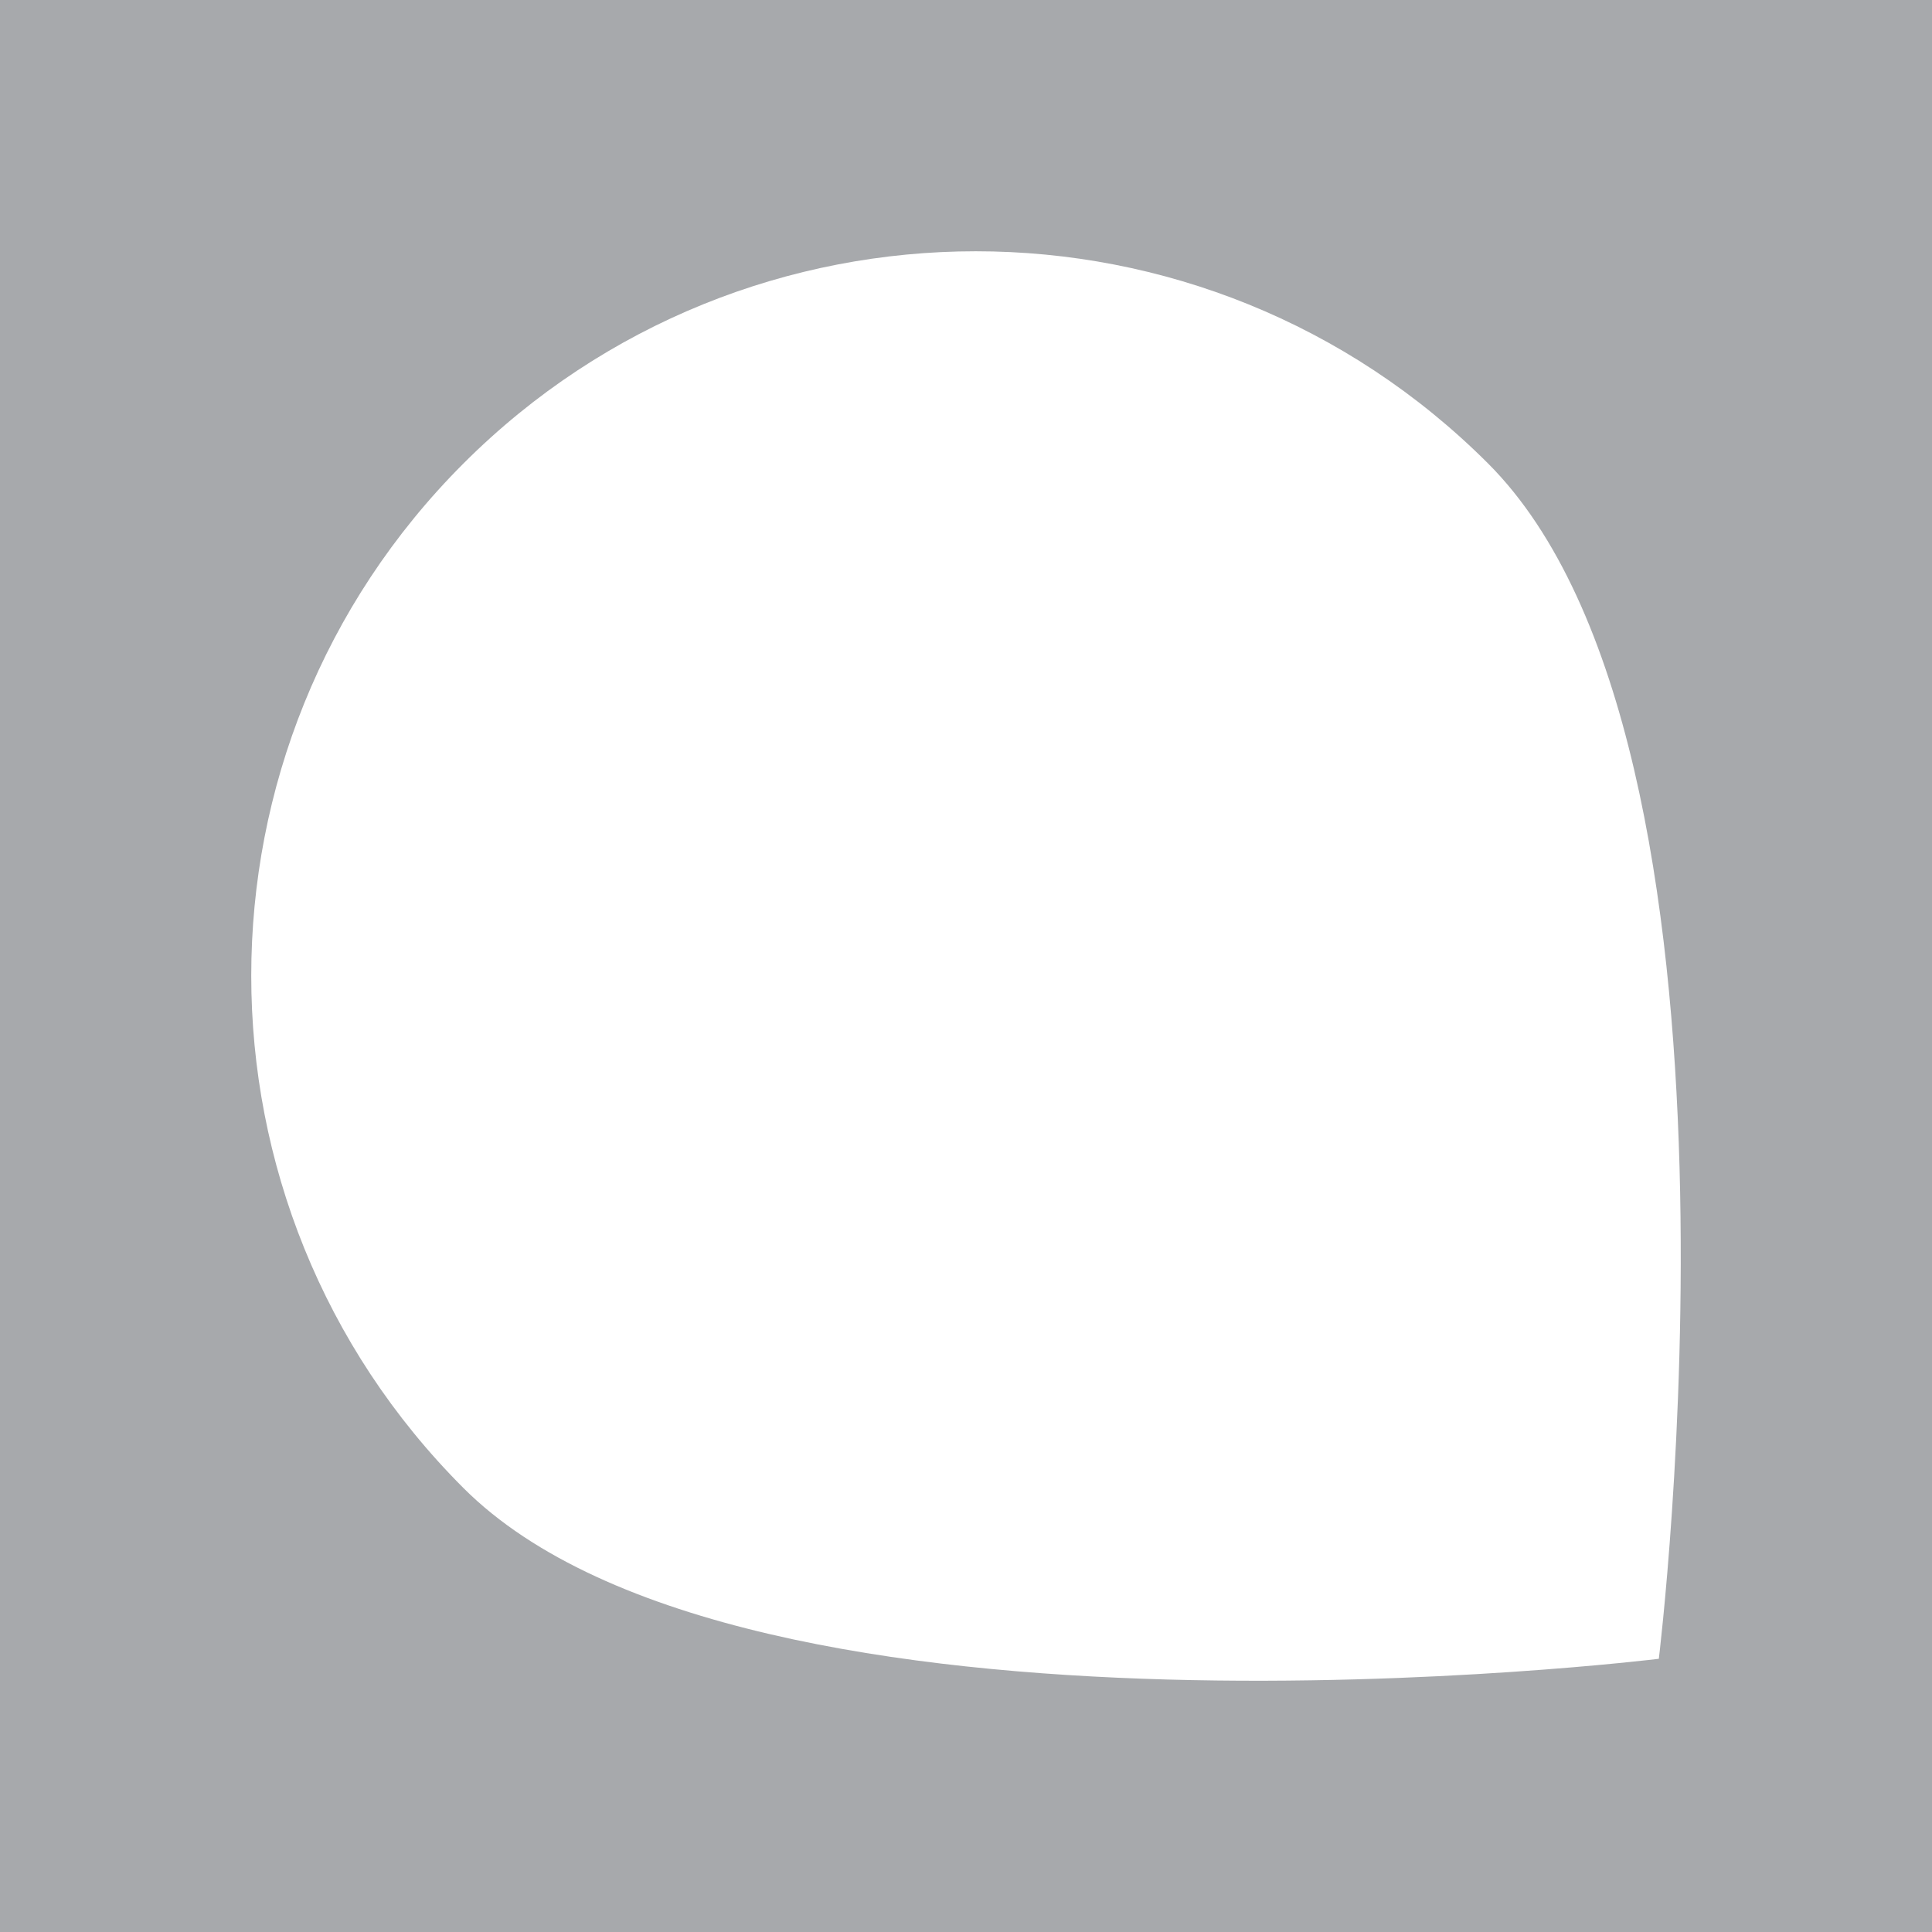 <?xml version="1.0" encoding="utf-8"?>
<!DOCTYPE svg PUBLIC "-//W3C//DTD SVG 1.1//EN" "http://www.w3.org/Graphics/SVG/1.1/DTD/svg11.dtd">
<svg version="1.1" id="layer1" xmlns="http://www.w3.org/2000/svg" xmlns:xlink="http://www.w3.org/1999/xlink" x="0px" y="0px"
	  viewBox="0 0 200 200" enable-background="new 0 0 200 200" xml:space="preserve">
	  <g>
<rect class="color1" fill="#A7A9AC" width="200" height="200"/>
<path class="color0" fill="#FFFFFF" d="M154.042,47.976c29.292,29.29,17.679,123.742,17.679,123.742s-94.458,11.616-123.743-17.676
	c-29.292-29.292-29.292-76.778,0-106.064C77.268,18.69,124.752,18.69,154.042,47.976z"/>
	</g>
</svg>
